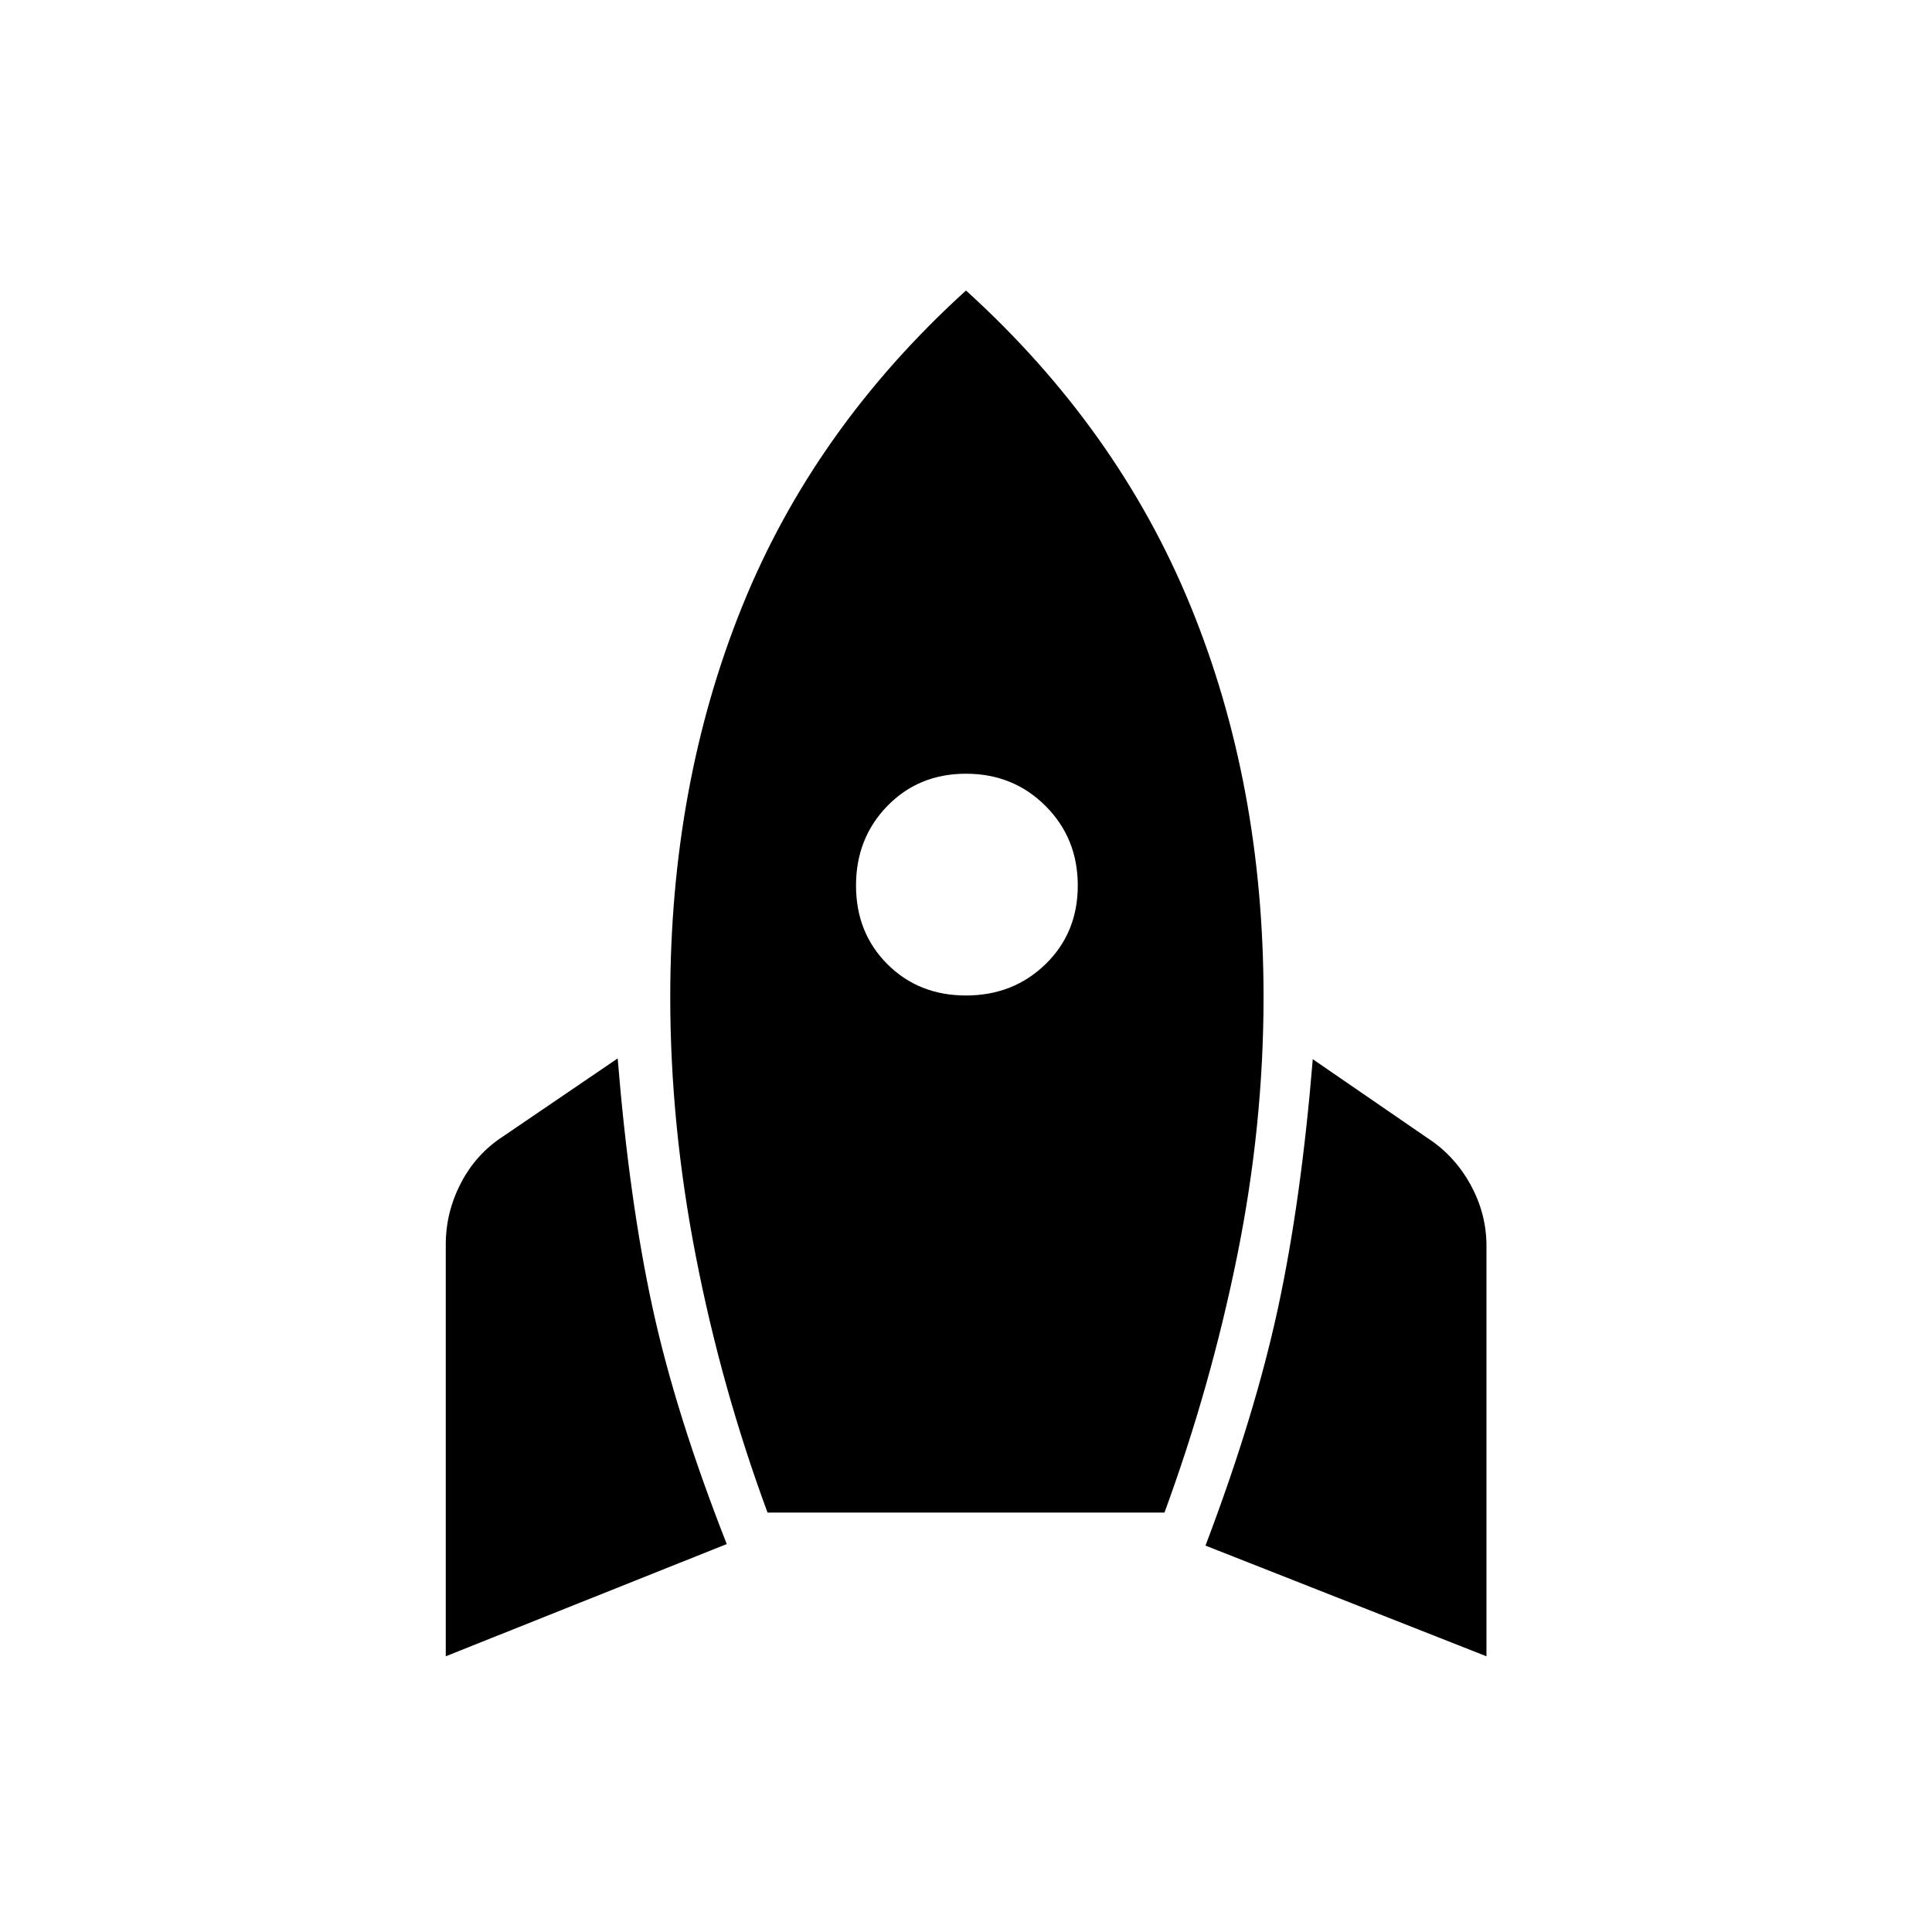<svg xmlns="http://www.w3.org/2000/svg" height="48" viewBox="0 -960 960 960" width="48"><path d="M221.5-137v-204.62q0-16.03 7.52-30.51 7.52-14.49 20.94-23.18l56.96-38.77q5.77 70.73 17.31 123.79t36.89 117.52L221.5-137Zm159.88-71.42q-22.92-62.04-35.63-127.37-12.71-65.33-12.71-128.75 0-105.65 35.73-194.11 35.73-88.47 111.23-157 75.5 68.53 111.67 157 36.18 88.46 36.18 194.11 0 63.92-13.16 128.81-13.15 64.88-36.07 127.31H381.38ZM480-465.35q23.5 0 39.52-15.57 16.02-15.58 16.02-39.08t-16.02-39.52Q503.5-575.54 480-575.54q-23.5 0-39.08 16.02-15.57 16.02-15.57 39.52 0 23.5 15.57 39.08 15.58 15.57 39.08 15.57ZM738.62-137 599-192q24.46-64.46 36-117.9 11.54-53.45 17.31-123.79l56.96 39.15q13.42 8.69 21.38 23.12 7.97 14.42 7.97 30.57V-137Z"/></svg>